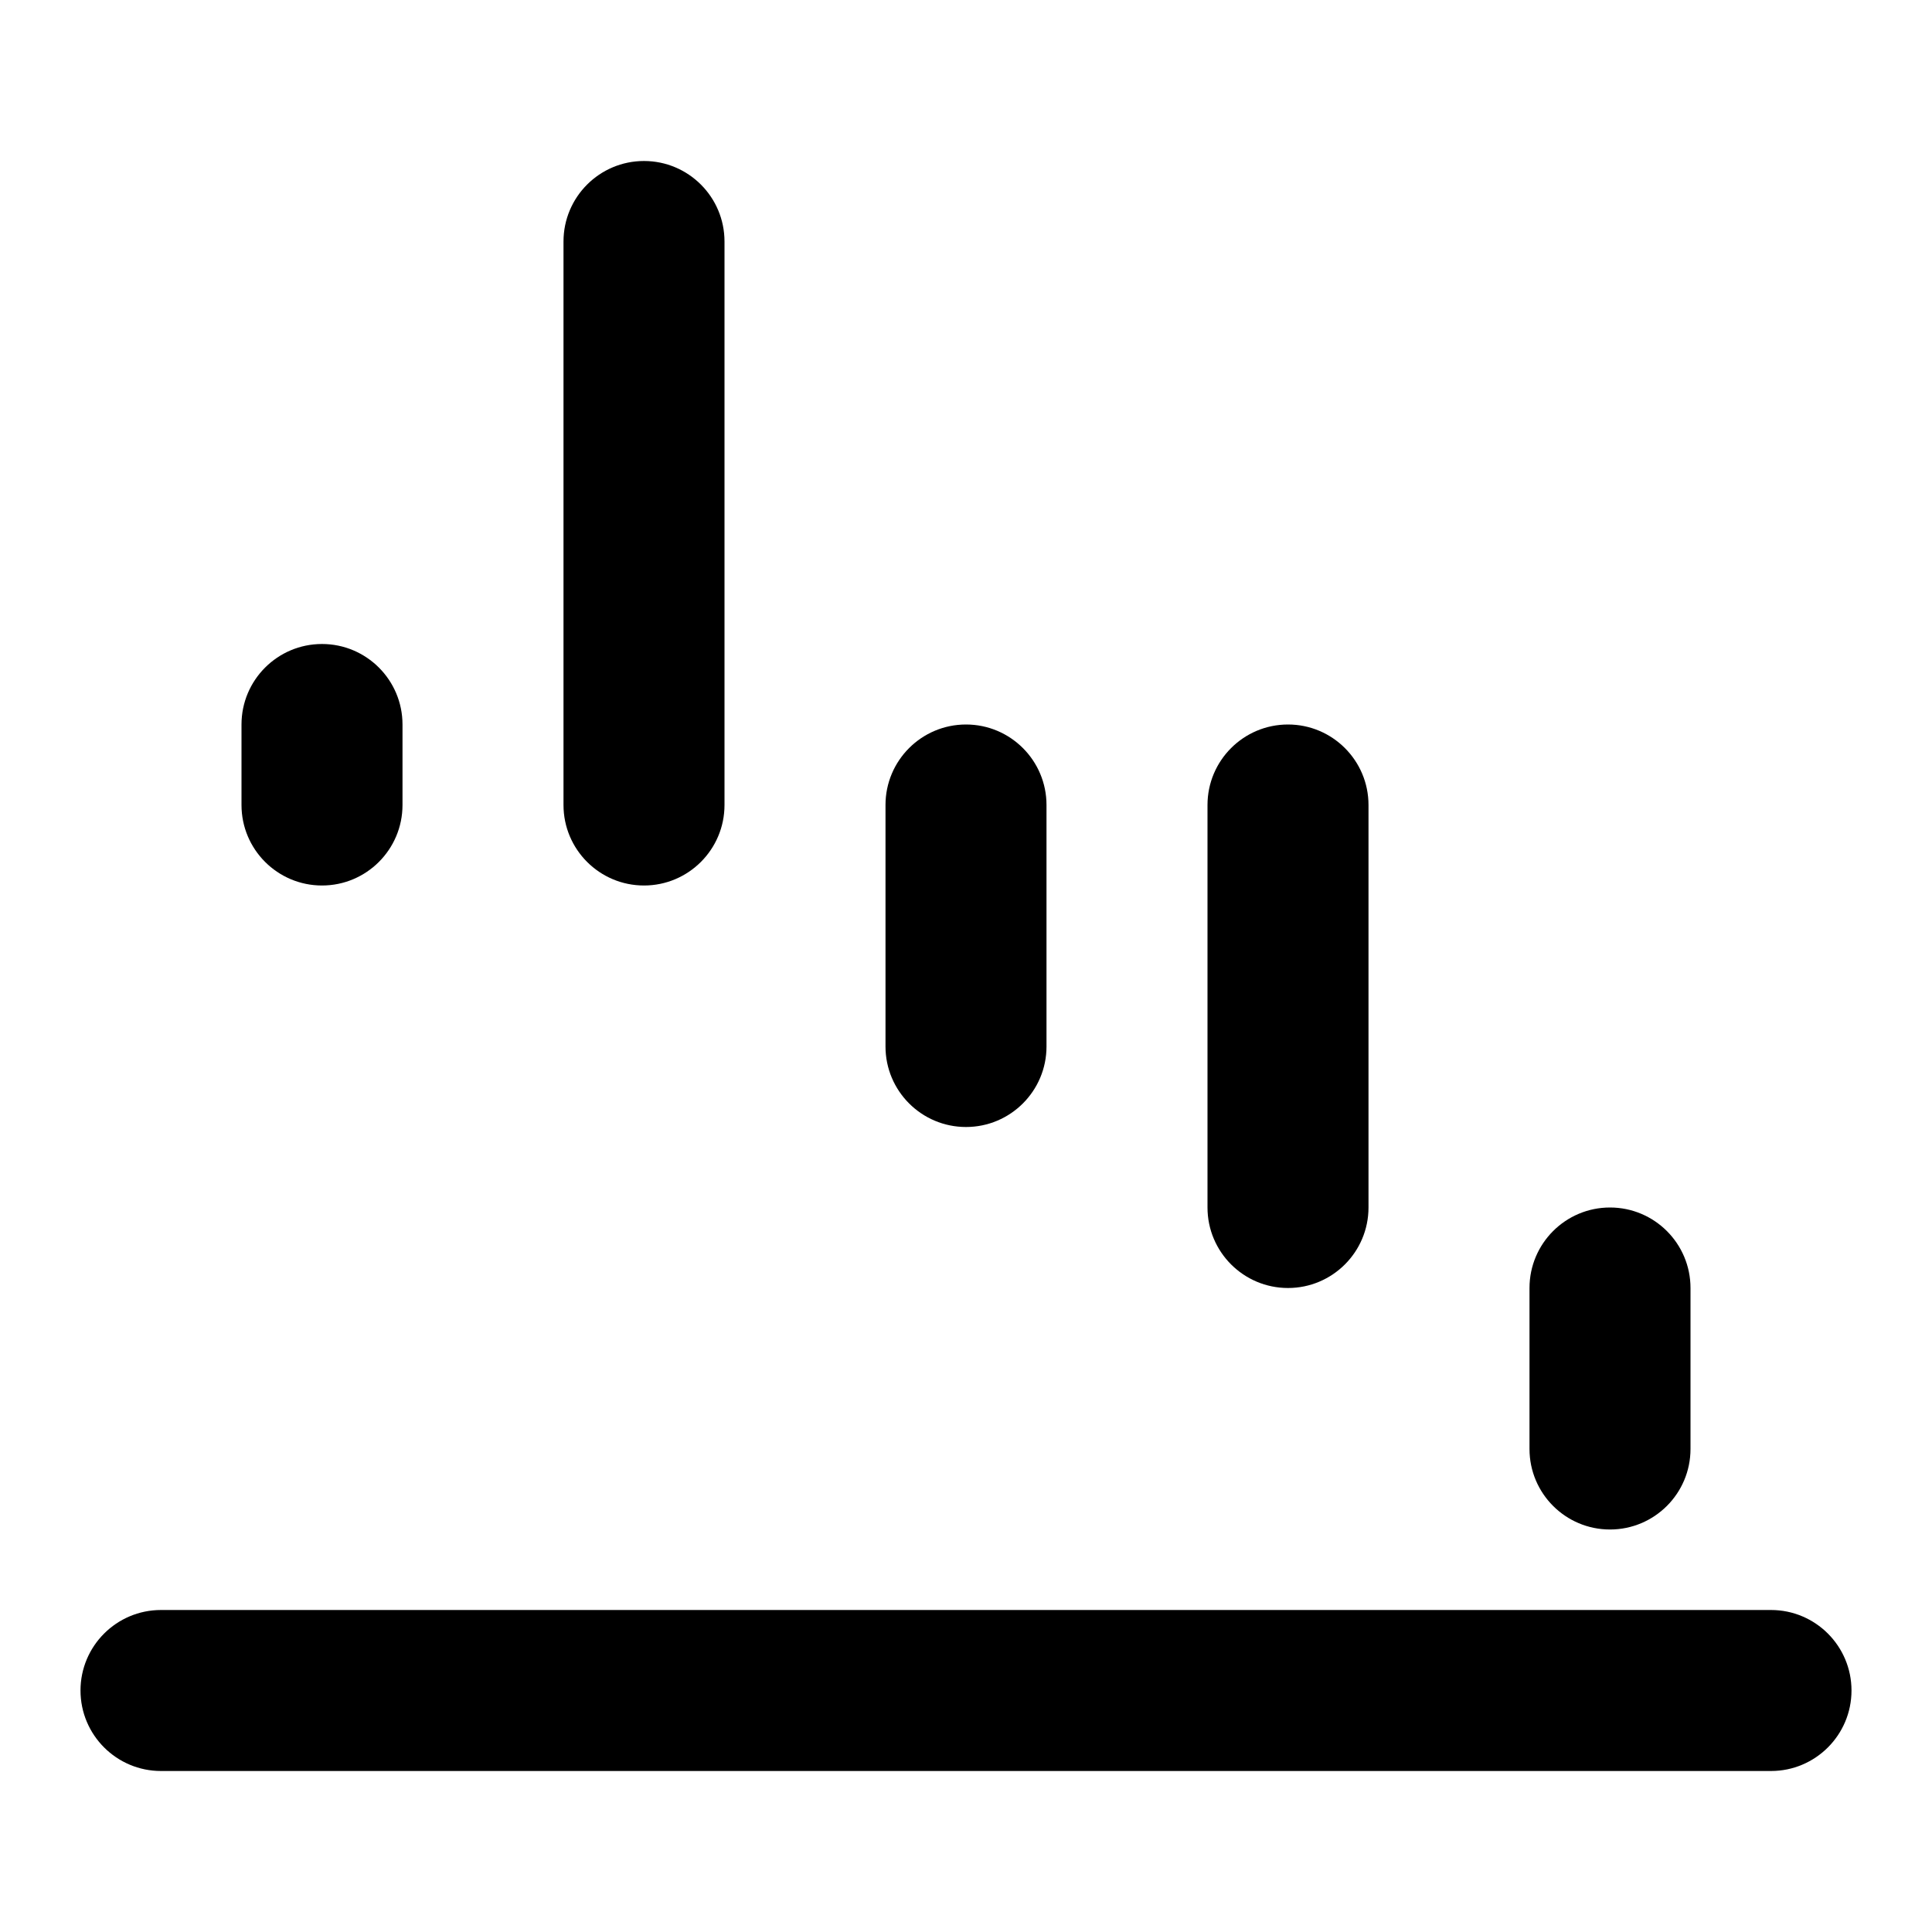 <svg width="24" height="24" viewBox="0 0 24 24" xmlns="http://www.w3.org/2000/svg">
<path class="pr-icon-bulk-primary" fill-rule="evenodd" clip-rule="evenodd" d="M1 21C1 20.448 1.448 20 2 20H22C22.552 20 23 20.448 23 21C23 21.552 22.552 22 22 22H2C1.448 22 1 21.552 1 21Z" fill="currentColor"/>
<path class="pr-icon-bulk-secondary" fill-rule="evenodd" clip-rule="evenodd" d="M20 19C19.448 19 19 18.552 19 18L19 16C19 15.448 19.448 15 20 15C20.552 15 21 15.448 21 16L21 18C21 18.552 20.552 19 20 19Z" fill="currentColor"/>
<path class="pr-icon-bulk-primary" fill-rule="evenodd" clip-rule="evenodd" d="M16 16C15.448 16 15 15.552 15 15L15 10C15 9.448 15.448 9 16 9C16.552 9 17 9.448 17 10L17 15C17 15.552 16.552 16 16 16Z" fill="currentColor"/>
<path class="pr-icon-bulk-secondary" fill-rule="evenodd" clip-rule="evenodd" d="M12 14C11.448 14 11 13.552 11 13L11 10C11 9.448 11.448 9 12 9C12.552 9 13 9.448 13 10L13 13C13 13.552 12.552 14 12 14Z" fill="currentColor"/>
<path class="pr-icon-bulk-primary" fill-rule="evenodd" clip-rule="evenodd" d="M8 11C7.448 11 7 10.552 7 10L7 3C7 2.448 7.448 2 8 2C8.552 2 9 2.448 9 3L9 10C9 10.552 8.552 11 8 11Z" fill="currentColor"/>
<path class="pr-icon-bulk-secondary" fill-rule="evenodd" clip-rule="evenodd" d="M4 11C3.448 11 3 10.552 3 10L3 9C3 8.448 3.448 8 4 8C4.552 8 5 8.448 5 9L5 10C5 10.552 4.552 11 4 11Z" fill="currentColor"/>
</svg>
